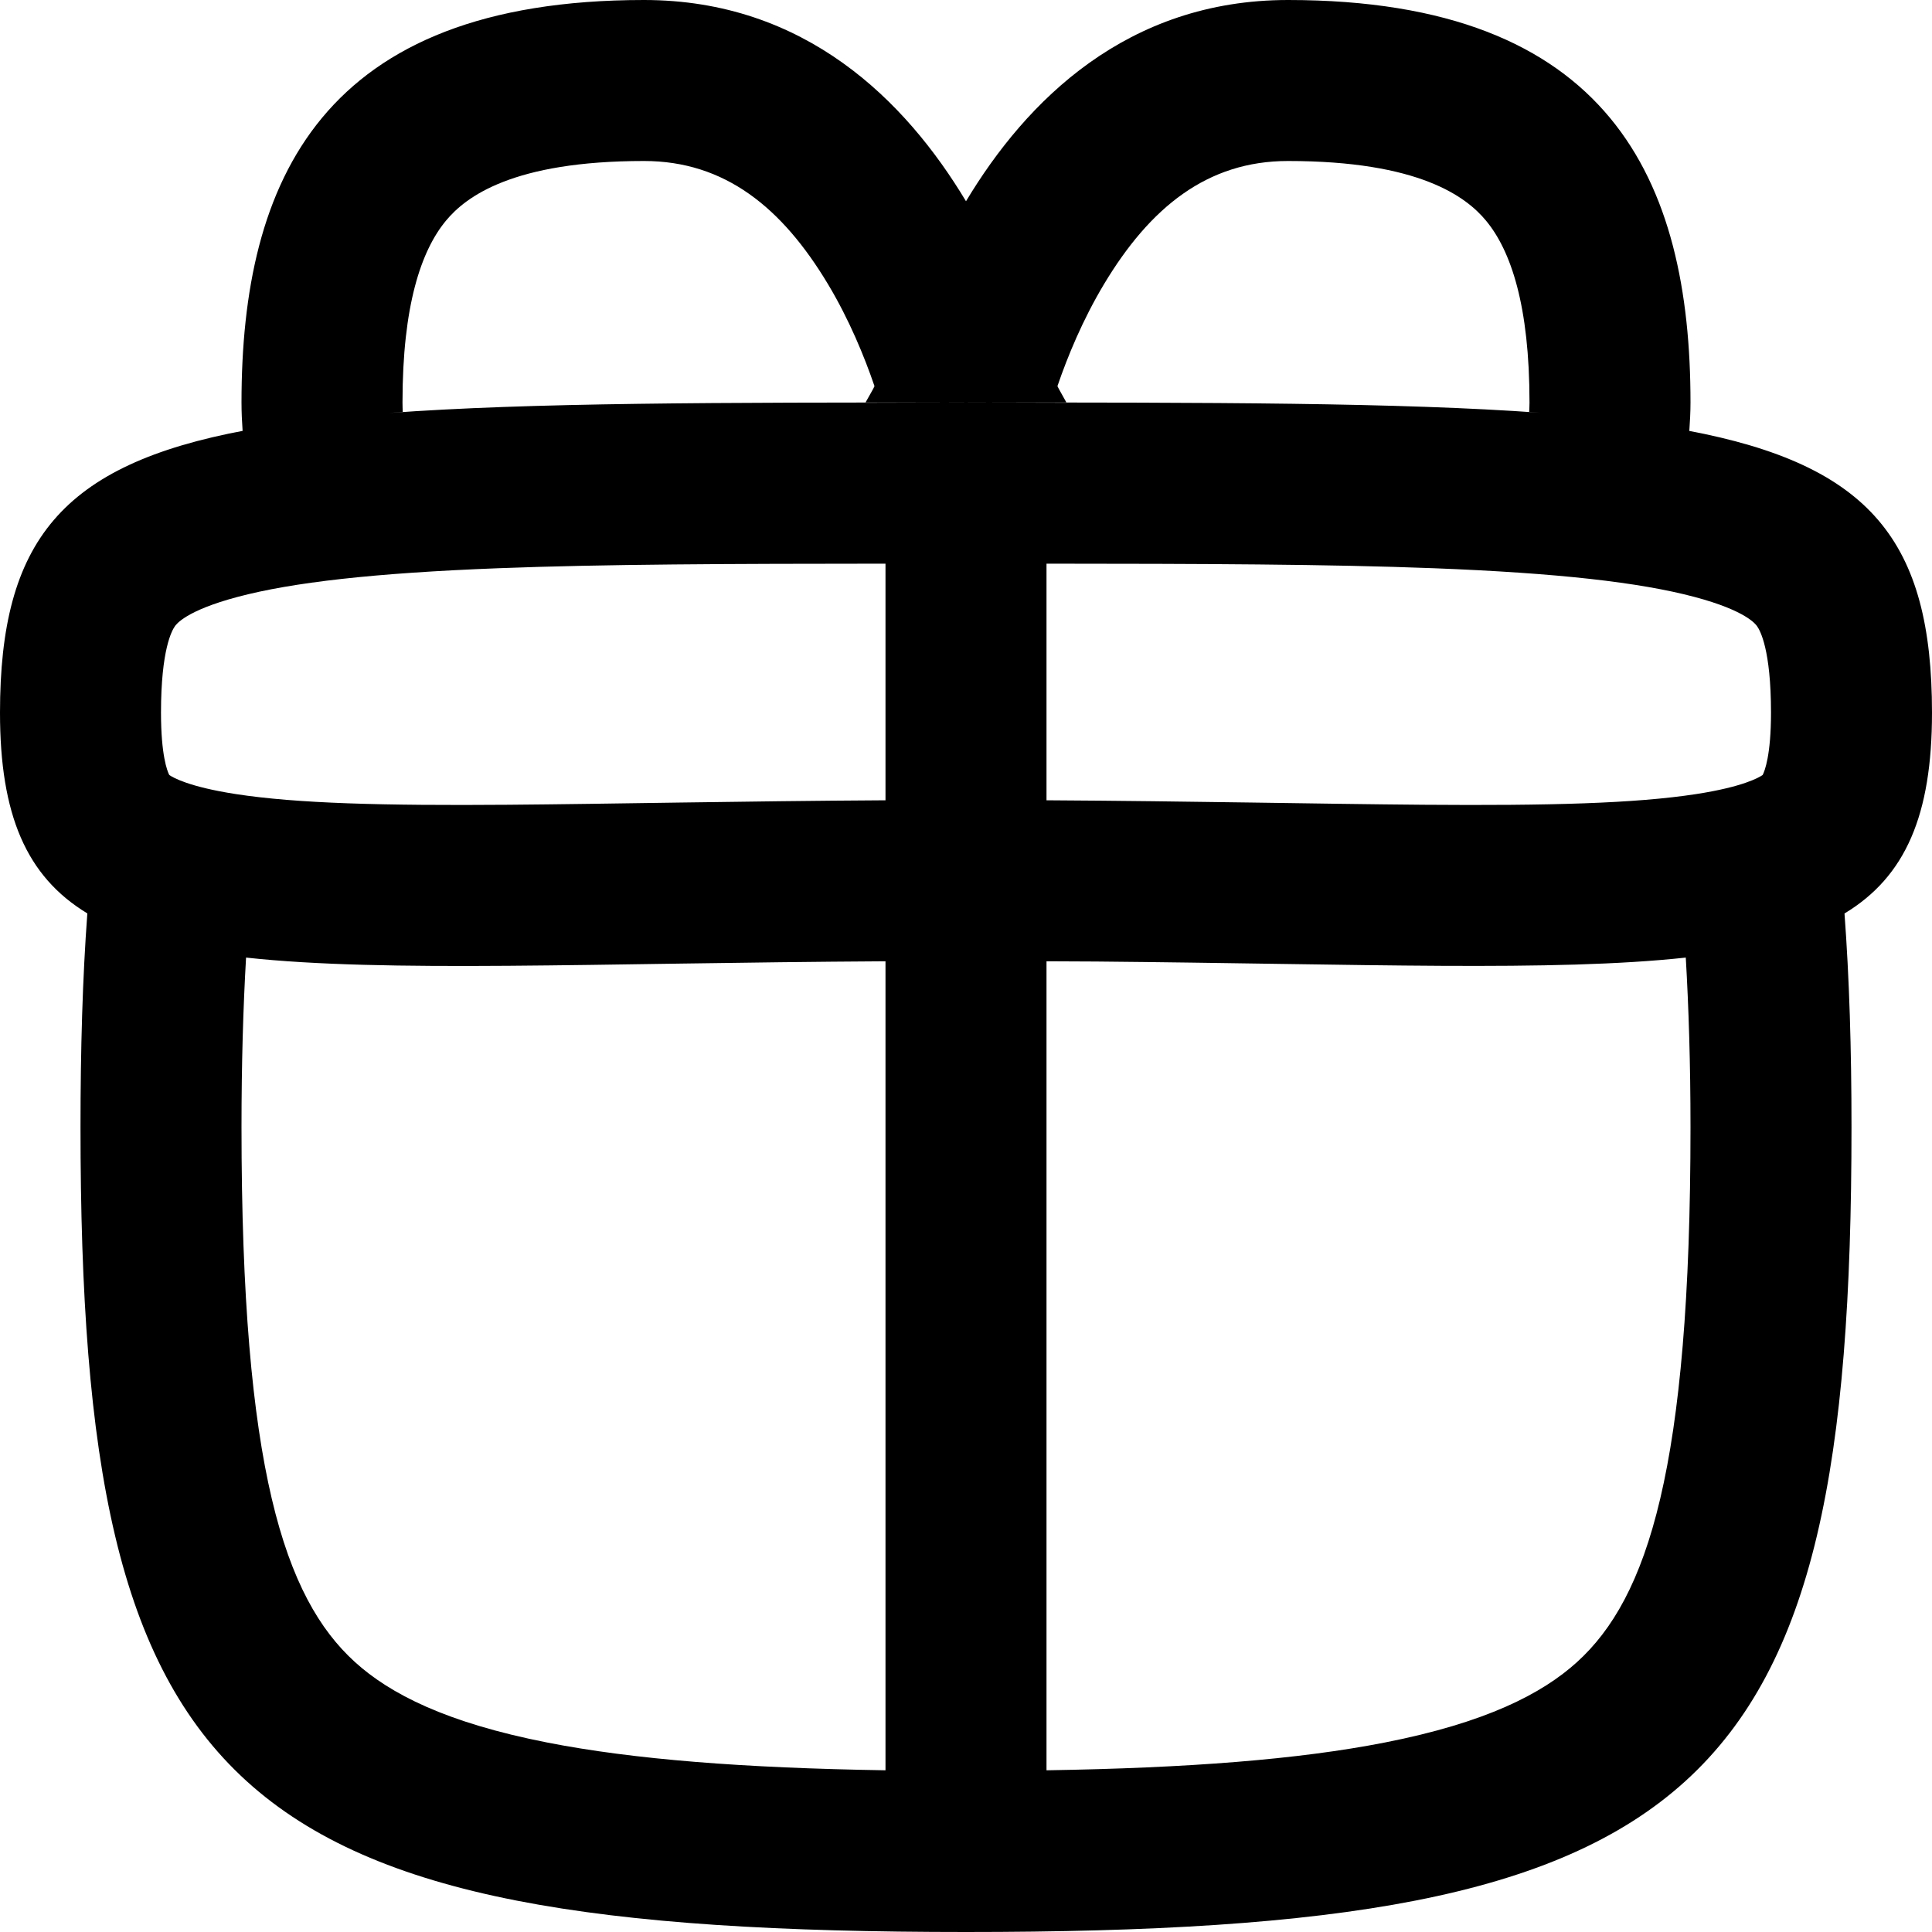 <svg width="256" height="256" viewBox="0 0 256 256" fill="none" xmlns="http://www.w3.org/2000/svg">
<path fill-rule="evenodd" clip-rule="evenodd" d="M170.667 0C213.333 0 224 23.878 224 53.333C224 54.598 223.93 55.851 223.844 57.094C223.744 57.075 223.642 57.06 223.542 57.042C247.869 61.595 255.999 71.747 256 94.438C256 107.988 252.506 116.15 244.406 121.042C245.041 129.561 245.333 138.962 245.333 149.333C245.333 238.22 225.777 256 128 256C30.223 256 10.667 238.22 10.667 149.333C10.667 138.959 10.941 129.553 11.573 121.031C3.488 116.137 0 107.976 0 94.438C0.001 71.727 8.143 61.569 32.521 57.021C32.395 57.044 32.27 57.07 32.146 57.094C32.059 55.851 32 54.598 32 53.333C32 23.878 42.667 0 85.333 0C106.667 0 120 13.333 128 26.667C136 13.333 149.333 0 170.667 0ZM32.604 126.885C32.224 133.48 32 140.92 32 149.333C32 194.621 37.685 211.73 47.021 220.219C51.678 224.45 59.142 228.272 72.521 230.896C83.959 233.139 98.537 234.273 117.333 234.573V127.375C78.555 127.605 51.133 128.901 32.604 126.885ZM223.375 126.885C205.915 128.78 180.563 127.728 145.26 127.406L138.667 127.375V234.573C157.463 234.273 172.041 233.139 183.479 230.896C196.858 228.272 204.322 224.45 208.979 220.219C218.315 211.73 224 194.621 224 149.333C224 140.919 223.758 133.48 223.375 126.885ZM117.333 74.688C96.789 74.699 79.976 74.758 66.062 75.292C49.599 75.923 38.741 77.164 31.479 79.094C24.552 80.935 23.327 82.766 23.177 82.979C22.789 83.529 21.334 86.032 21.333 94.438C21.333 100.057 22.157 102.162 22.427 102.688C22.922 103.034 25.044 104.262 31.25 105.219C39.333 106.465 50.725 106.765 67.333 106.635C80.788 106.531 97.843 106.156 117.333 106.042V74.688ZM138.667 106.042C158.158 106.156 175.212 106.531 188.667 106.635C205.275 106.765 216.667 106.465 224.75 105.219C230.927 104.266 233.055 103.04 233.563 102.688C233.83 102.169 234.667 100.072 234.667 94.438C234.666 86.032 233.211 83.529 232.823 82.979C232.673 82.766 231.448 80.935 224.521 79.094C217.259 77.164 206.401 75.923 189.938 75.292C176.024 74.758 159.211 74.699 138.667 74.688V106.042ZM85.333 21.333C67.94 21.333 61.719 26.072 59.094 29.24C55.793 33.223 53.333 40.5 53.333 53.333C53.333 53.752 53.349 54.169 53.365 54.583C52.733 54.626 52.108 54.683 51.49 54.729C70.266 53.339 95.228 53.333 128 53.333C123.403 53.333 118.96 53.361 114.667 53.365C115.021 52.728 115.378 52.123 115.698 51.531C115.763 51.411 115.812 51.284 115.875 51.167C114.535 47.252 112.538 42.362 109.708 37.646C103.636 27.526 96.064 21.333 85.333 21.333ZM170.667 21.333C159.936 21.333 152.364 27.526 146.292 37.646C143.462 42.363 141.454 47.252 140.115 51.167C140.178 51.286 140.236 51.41 140.302 51.531C140.621 52.122 140.969 52.73 141.323 53.365C137.032 53.361 132.593 53.333 128 53.333C160.548 53.333 185.393 53.336 204.125 54.698C203.629 54.662 203.13 54.617 202.625 54.583C202.641 54.168 202.667 53.752 202.667 53.333C202.667 40.5 200.207 33.223 196.906 29.24C194.281 26.072 188.06 21.333 170.667 21.333Z" fill="black"/>
</svg>
